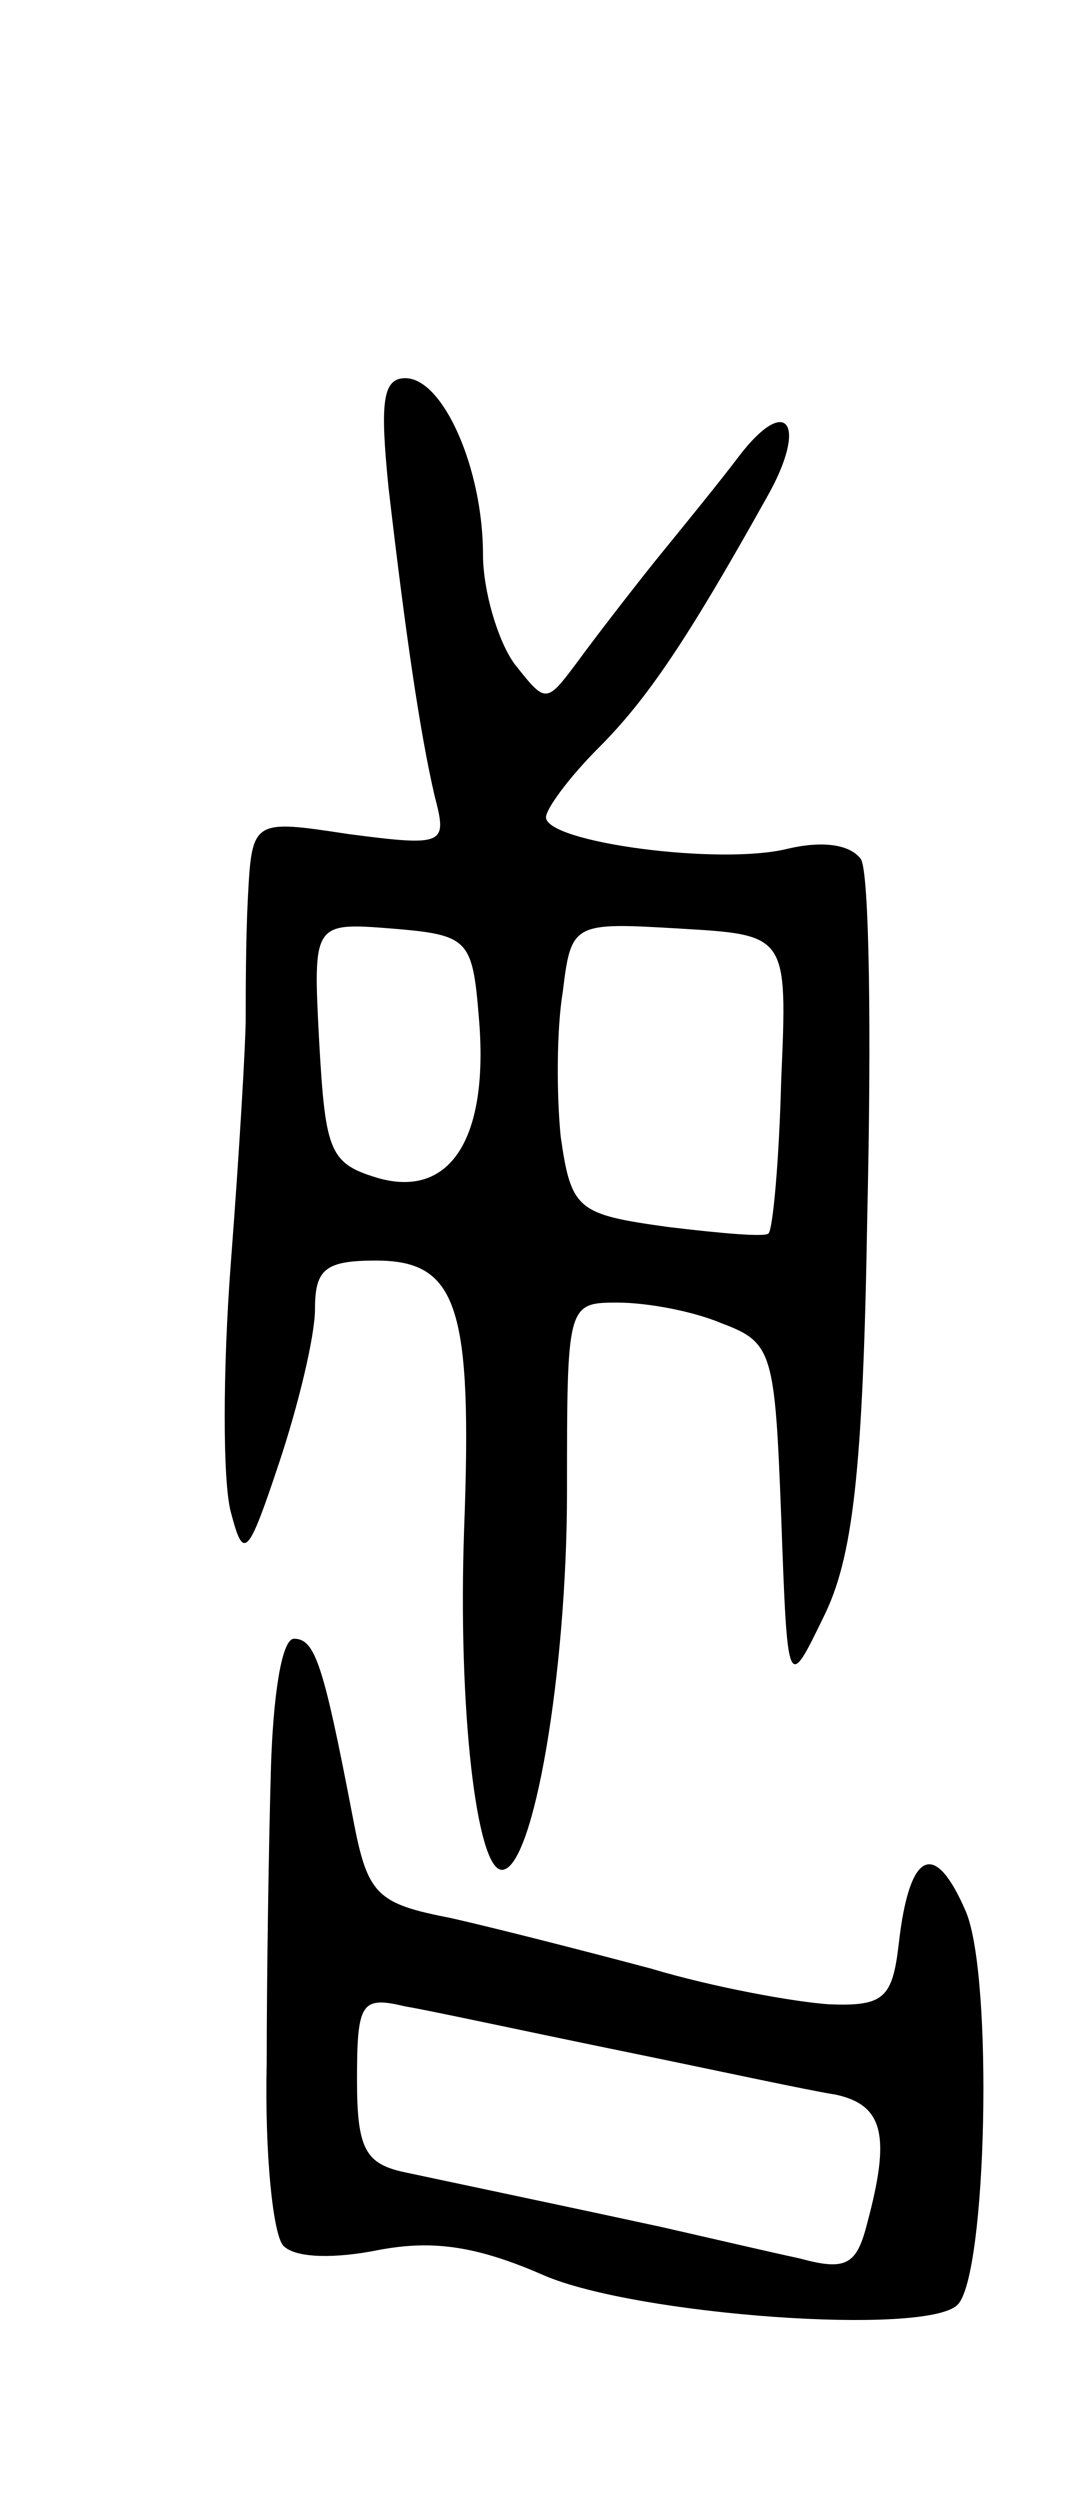 <svg version="1.0" xmlns="http://www.w3.org/2000/svg"
 width="51pt" height="119pt" viewBox="0 0 51 119"
 preserveAspectRatio="xMidYMid meet">
<g transform="translate(0,119) scale(0.1,-0.1)"
fill="#000000" stroke="none">
<path d="M185 958 c8 -69 15 -117 22 -147 6 -23 5 -24 -41 -18 -46 7 -46 7
-48 -31 -1 -20 -1 -46 -1 -57 0 -11 -3 -63 -7 -115 -4 -52 -4 -106 0 -120 6
-23 8 -21 23 24 9 27 17 60 17 73 0 19 5 23 29 23 39 0 46 -22 42 -128 -3 -86
6 -162 18 -162 15 0 31 94 31 180 0 89 0 90 24 90 14 0 36 -4 50 -10 24 -9 25
-14 28 -92 3 -83 3 -83 20 -48 14 28 19 68 21 192 2 86 1 162 -3 169 -5 7 -18
9 -35 5 -32 -8 -115 3 -115 15 0 4 11 19 25 33 23 23 42 51 80 119 20 35 10
50 -13 20 -9 -12 -27 -34 -40 -50 -12 -15 -29 -37 -37 -48 -15 -20 -15 -20
-30 -1 -8 11 -15 35 -15 52 0 41 -19 84 -37 84 -11 0 -12 -12 -8 -52z m43
-252 c5 -57 -13 -86 -47 -77 -24 7 -26 12 -29 65 -3 57 -3 57 35 54 36 -3 38
-5 41 -42z m144 -30 c-1 -39 -4 -71 -6 -73 -1 -2 -23 0 -48 3 -43 6 -46 8 -51
43 -2 20 -2 51 1 69 4 33 5 33 56 30 51 -3 51 -3 48 -72z"/>
<path d="M129 348 c-1 -35 -2 -98 -2 -140 -1 -43 3 -82 8 -87 6 -6 25 -6 45
-2 26 5 47 2 79 -12 44 -19 182 -29 197 -14 14 14 17 156 4 187 -15 35 -27 29
-32 -15 -3 -26 -7 -30 -33 -29 -16 1 -55 8 -85 17 -30 8 -73 19 -95 24 -36 7
-40 11 -47 48 -14 73 -18 85 -28 85 -6 0 -10 -28 -11 -62z m166 -134 c44 -9
90 -19 103 -21 23 -5 26 -20 15 -61 -5 -20 -10 -23 -32 -17 -14 3 -44 10 -66
15 -37 8 -56 12 -122 26 -19 4 -23 11 -23 44 0 37 2 40 23 35 12 -2 58 -12
102 -21z"/>
</g>
</svg>
